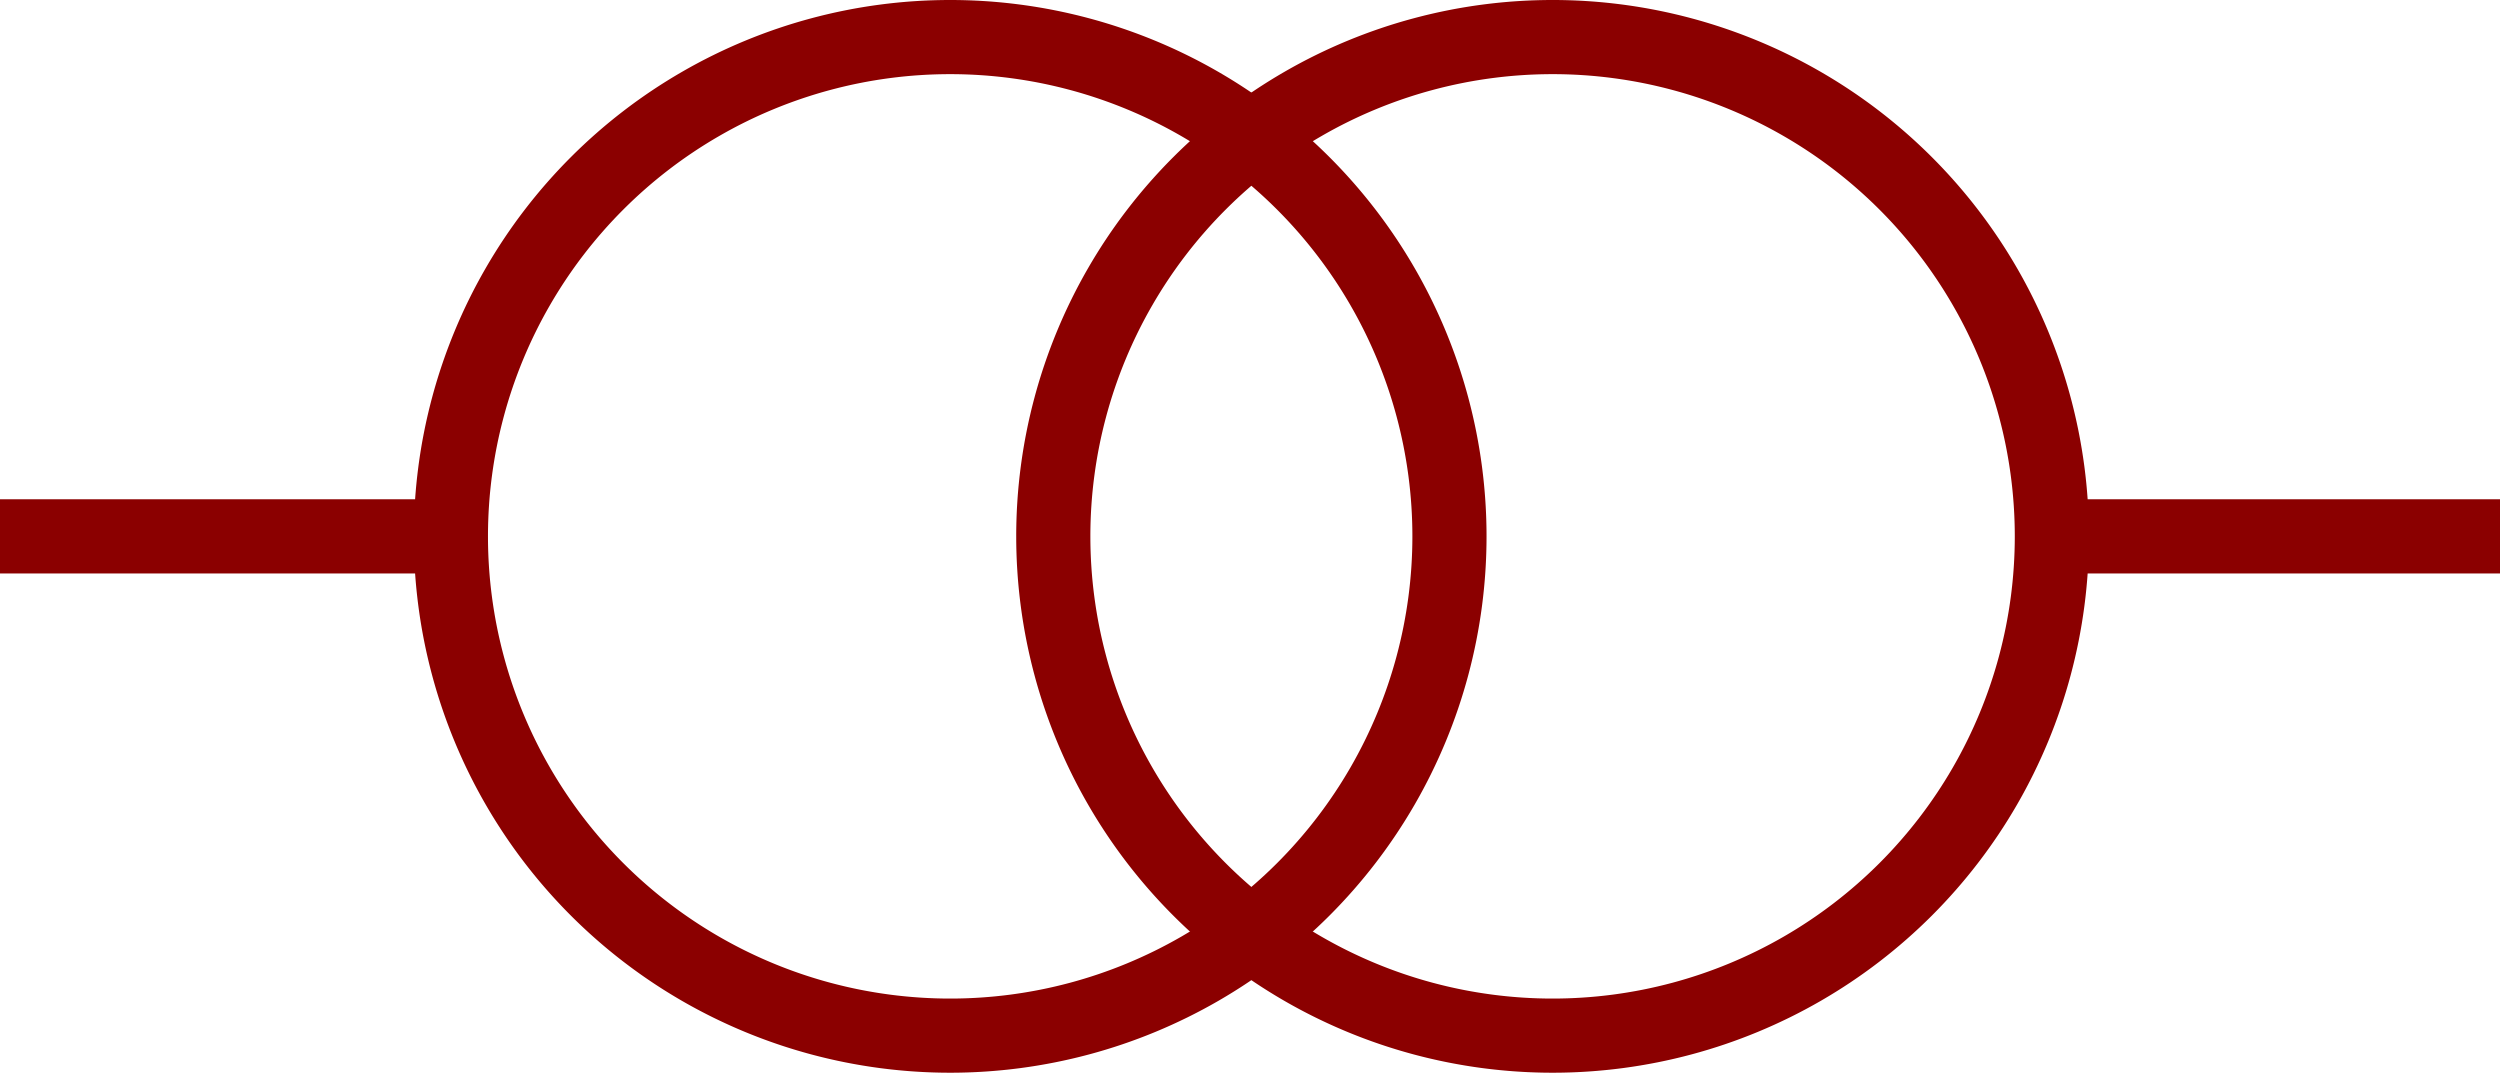 <?xml version="1.0" encoding="UTF-8" standalone="no"?>
<svg
   xmlns:dc="http://purl.org/dc/elements/1.1/"
   xmlns:cc="http://creativecommons.org/ns#"
   xmlns:rdf="http://www.w3.org/1999/02/22-rdf-syntax-ns#"
   xmlns:svg="http://www.w3.org/2000/svg"
   xmlns="http://www.w3.org/2000/svg"
   id="svg8"
   version="1.1"
   viewBox="0 0 337.151 144.667"
   height="144.667mm"
   width="337.151mm">
  <defs
     id="defs2" />
  <g
     transform="translate(472.385,401.012)"
     id="layer1">
    <path
       id="path815"
       d="m -344.243,-396.012 a 67.333,67.333 0 0 0 -67.333,67.334 67.333,67.333 0 0 0 67.333,67.333 67.333,67.333 0 0 0 67.333,-67.333 67.333,67.333 0 0 0 -67.333,-67.334 z m -128.142,67.334 h 59.868 z"
       style="opacity:1;fill:none;fill-opacity:1;stroke:#8b0000;stroke-width:10;stroke-linecap:square;stroke-linejoin:miter;stroke-miterlimit:4;stroke-dasharray:none;stroke-dashoffset:0;stroke-opacity:1;paint-order:markers stroke fill" />
    <path
       id="circle817"
       d="m -263.004,-396.012 a 67.333,67.333 0 0 0 -67.333,67.334 67.333,67.333 0 0 0 67.333,67.333 67.333,67.333 0 0 0 67.334,-67.333 67.333,67.333 0 0 0 -67.334,-67.334 z m 67.903,67.334 h 59.868 z"
       style="opacity:1;fill:none;fill-opacity:1;stroke:#8b0000;stroke-width:10;stroke-linecap:square;stroke-linejoin:miter;stroke-miterlimit:4;stroke-dasharray:none;stroke-dashoffset:0;stroke-opacity:1;paint-order:markers stroke fill" />
  </g>
</svg>
